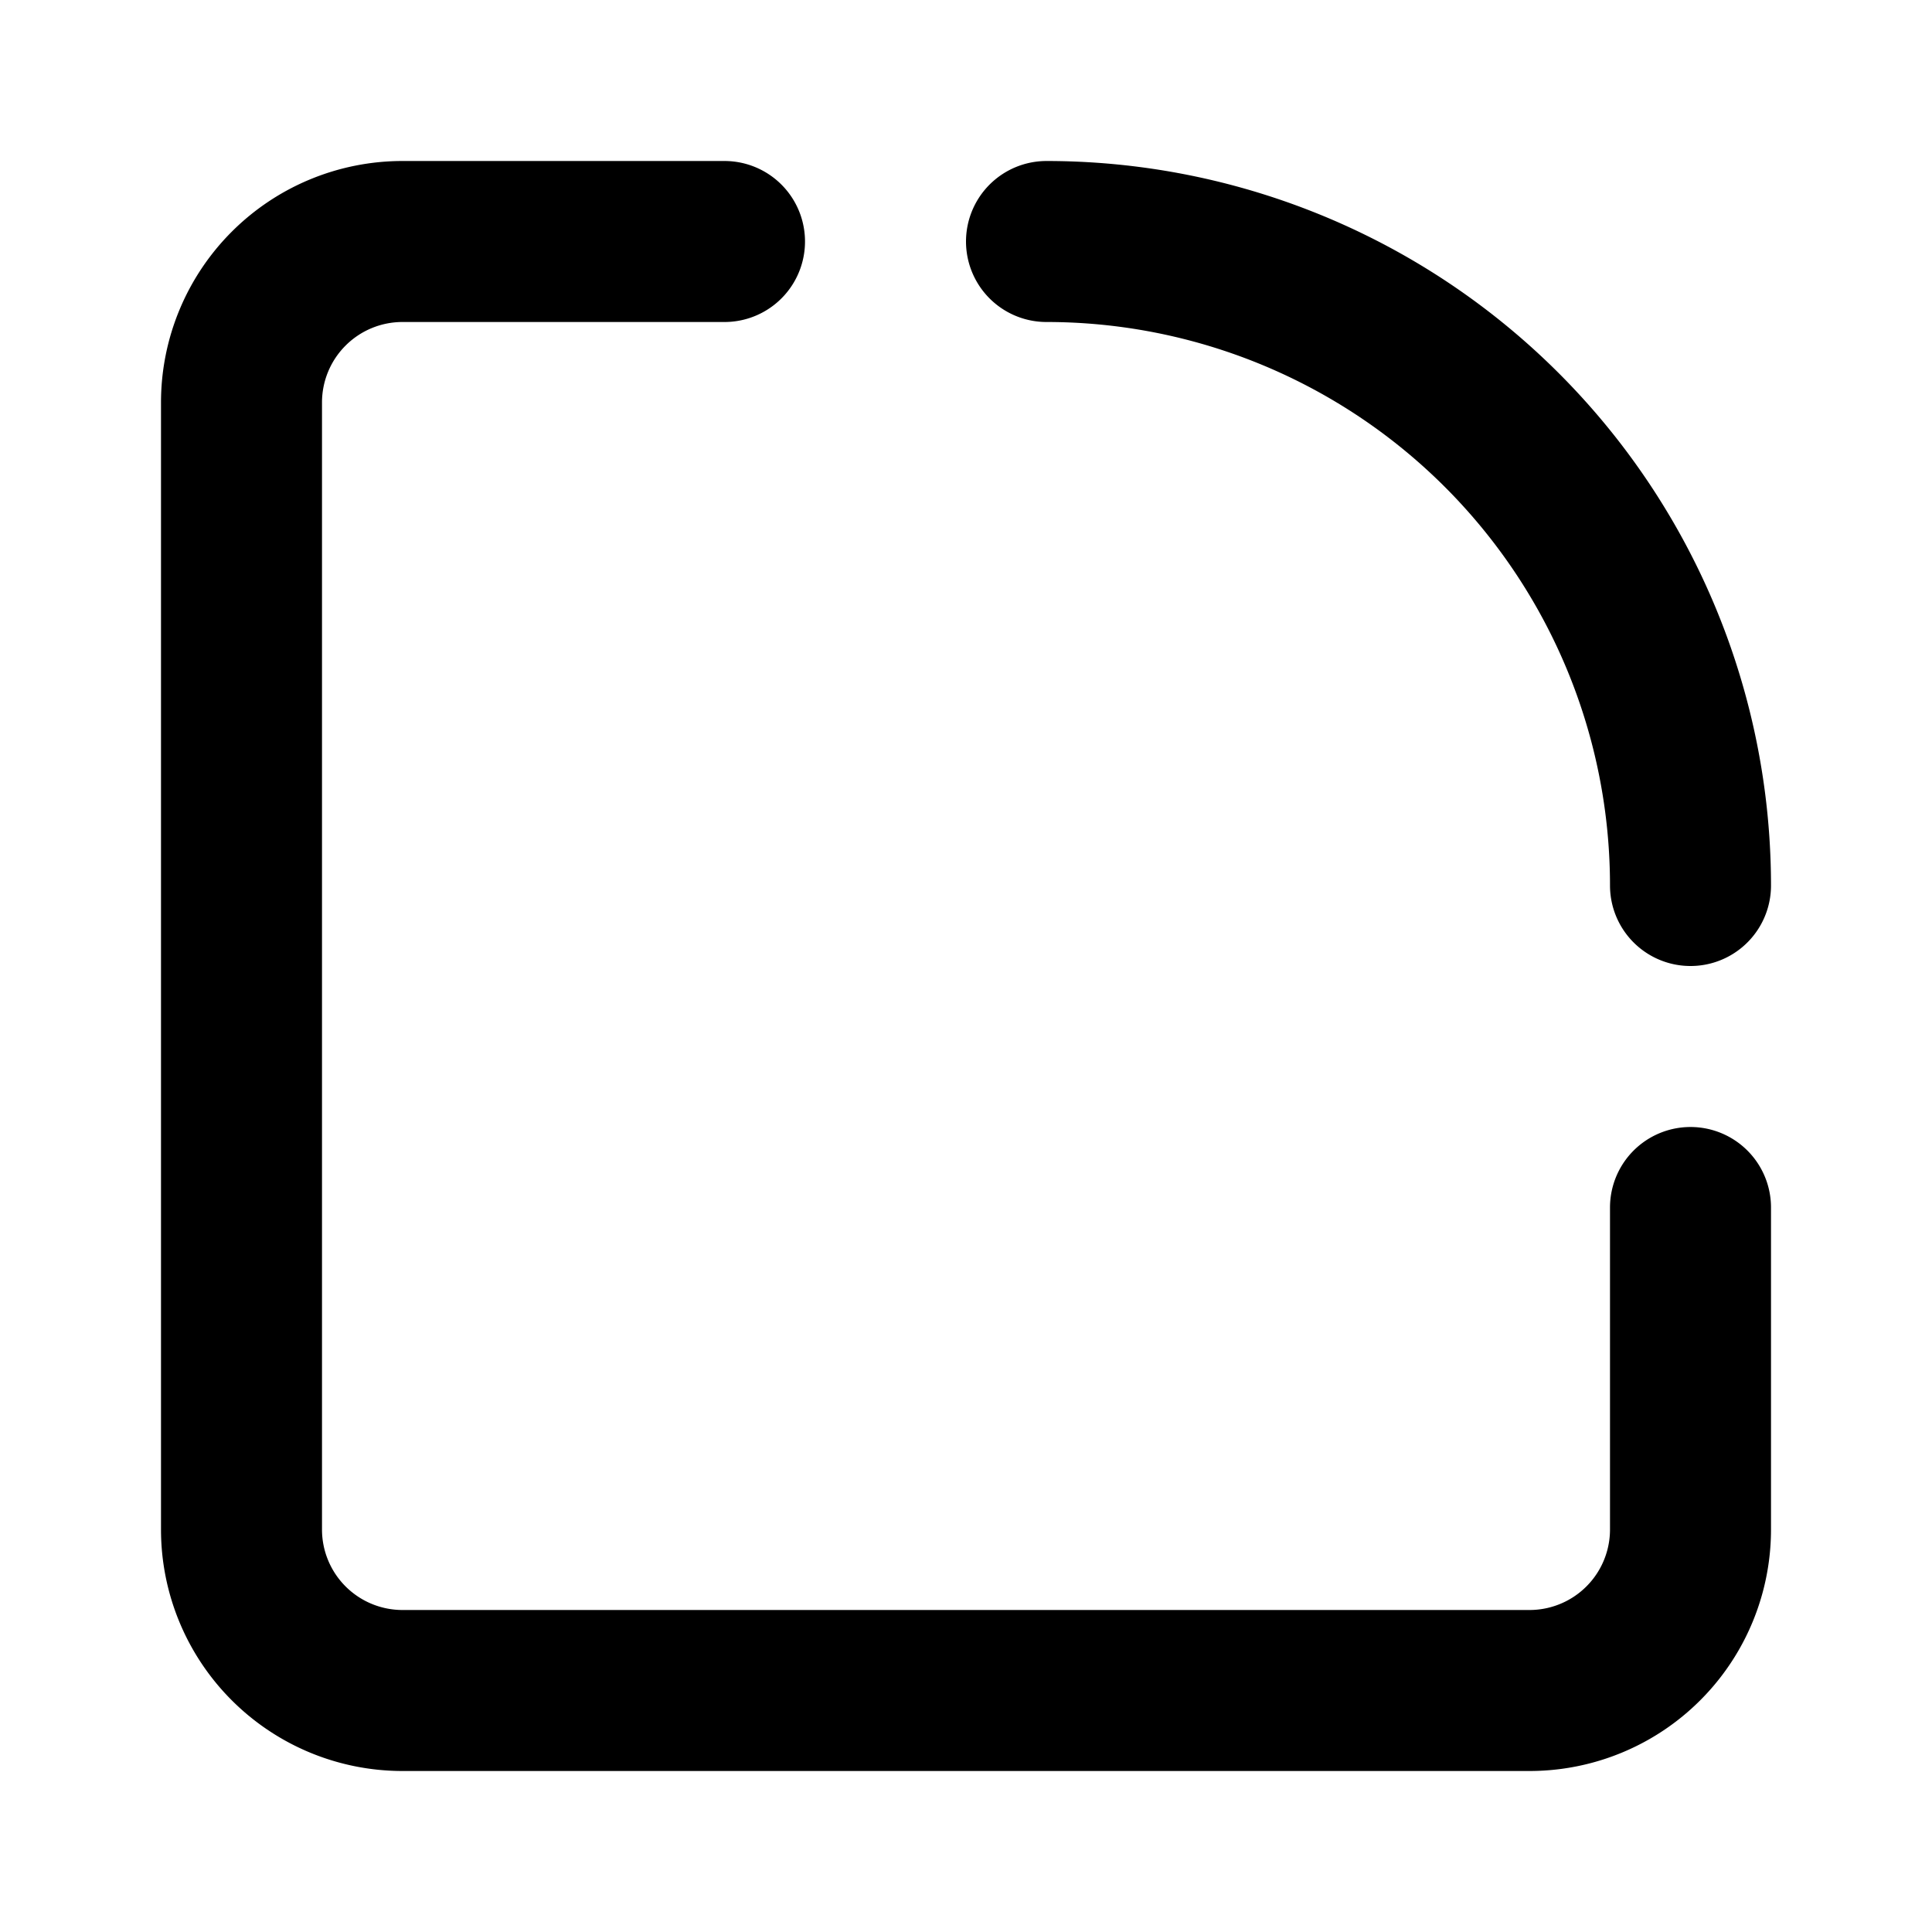 <svg xmlns="http://www.w3.org/2000/svg" width="24" height="24" fill="none" stroke="currentColor" stroke-linecap="round" stroke-linejoin="round" stroke-width="2" class="lucide lucide-square-round-corner"><path d="M21 11a8 8 0 0 0-8-8M21 15v4a2 2 0 0 1-2 2H5a2 2 0 0 1-2-2V5a2 2 0 0 1 2-2h4"/></svg>